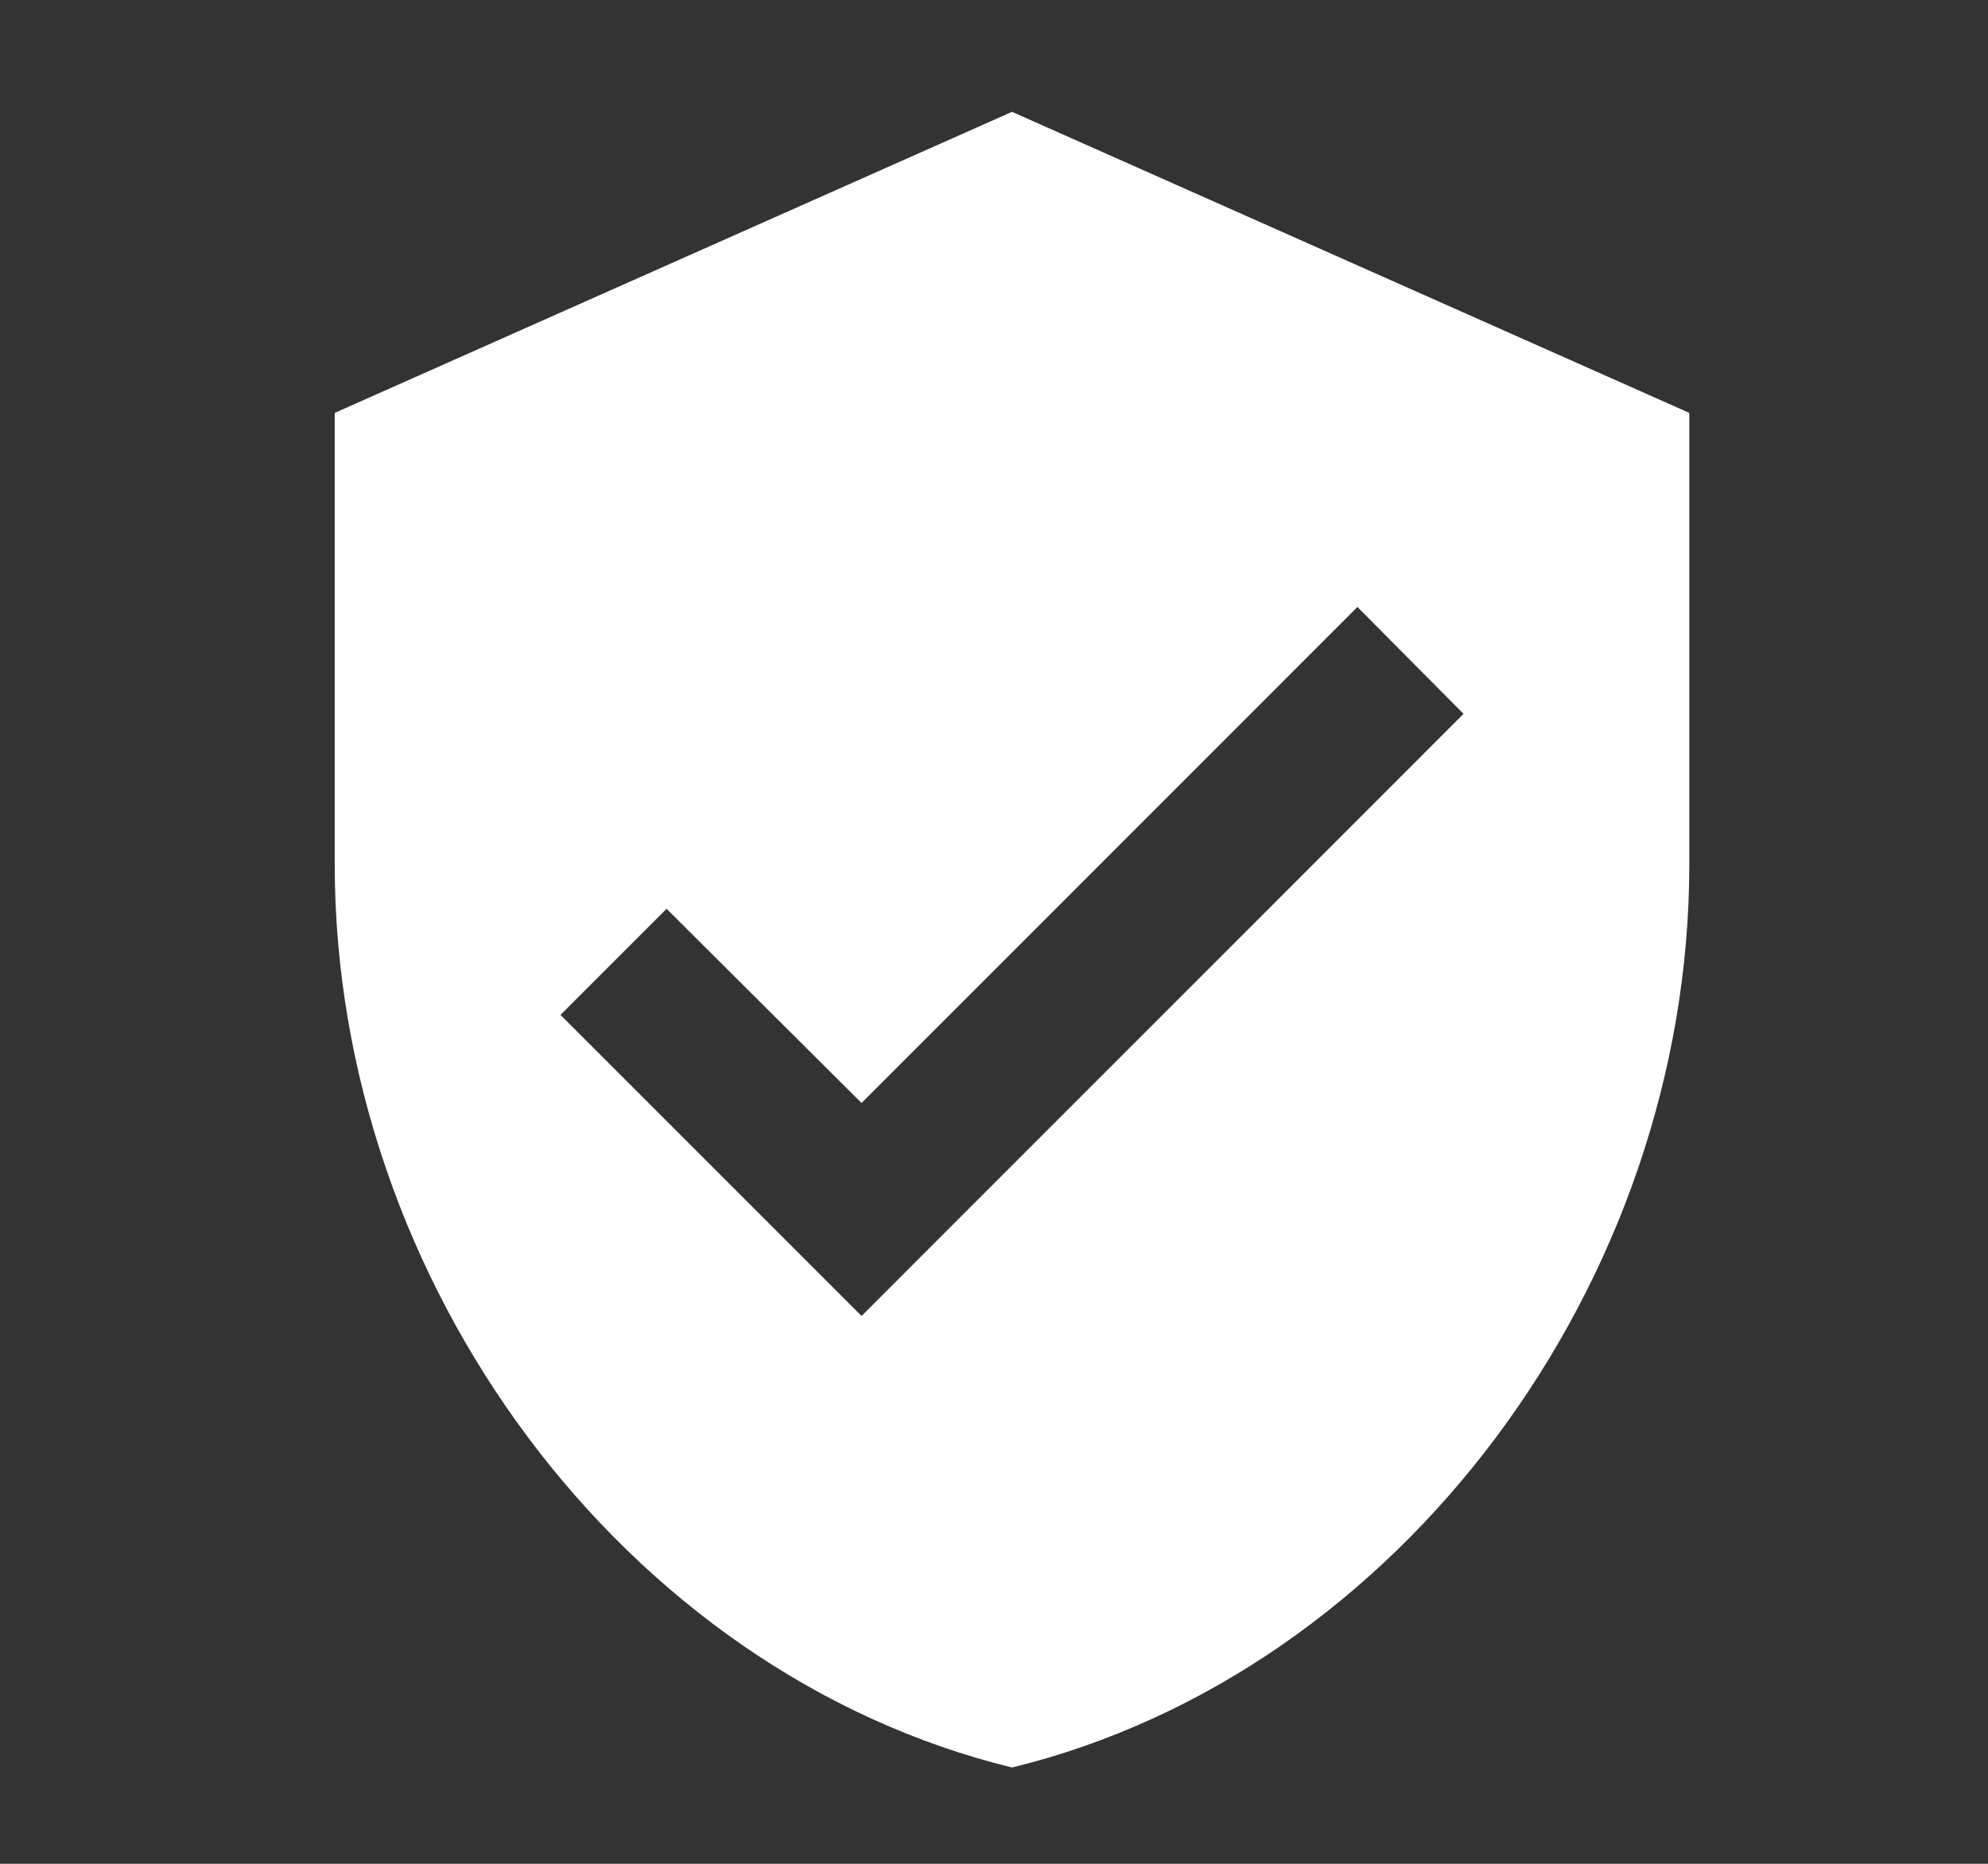 <svg width="16" height="15" viewBox="0 0 16 15" fill="none" xmlns="http://www.w3.org/2000/svg">
<rect x="0" y="0" width="16" height="15" fill="#333333" stroke="none"/>
<g clip-path="url(#clip0_77_34)">
<path d="M8.145 0.9L2.694 3.323V6.957C2.694 10.318 5.02 13.462 8.145 14.225C11.27 13.462 13.596 10.318 13.596 6.957V3.323L8.145 0.9ZM6.934 10.591L4.511 8.168L5.365 7.314L6.934 8.877L10.925 4.885L11.779 5.745L6.934 10.591Z" fill="white"/>
</g>
<defs>
<clipPath id="clip0_77_34">
<rect x="0.877" y="0.294" width="14.536" height="14.536" rx="2.072" fill="white"/>
</clipPath>
</defs>
</svg>
